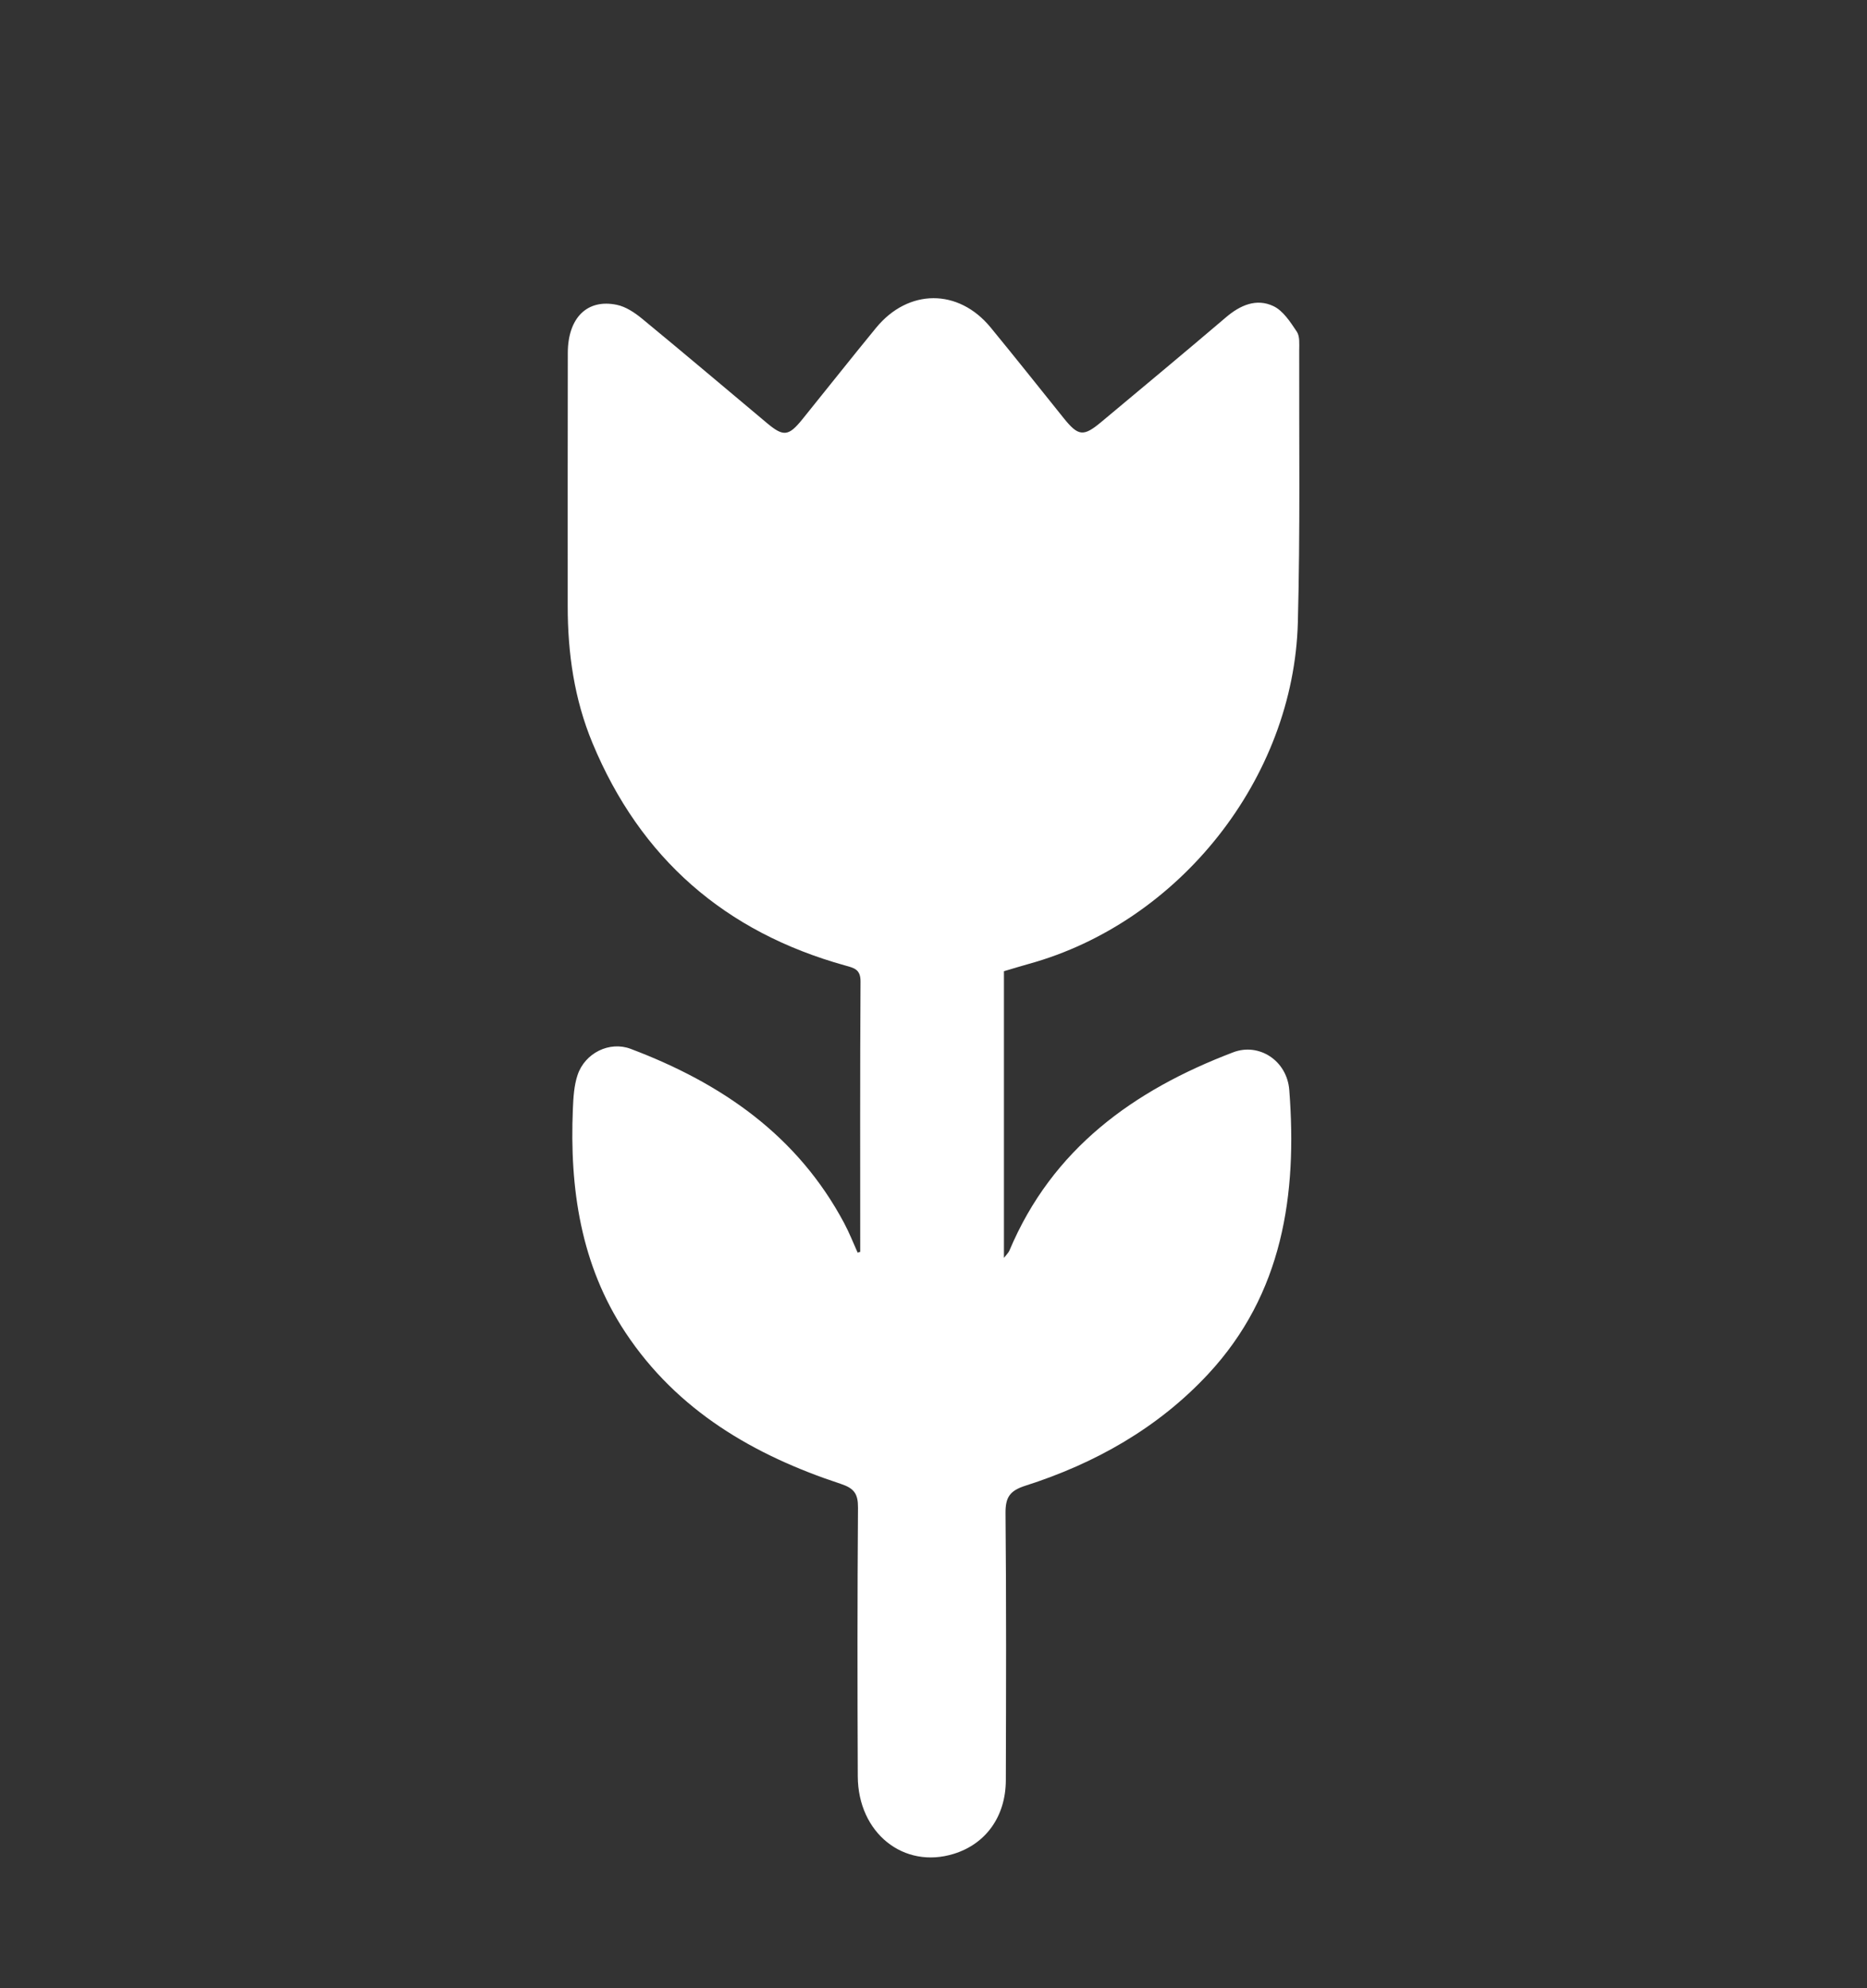 <?xml version="1.0" encoding="UTF-8"?><svg id="Layer_1" xmlns="http://www.w3.org/2000/svg" viewBox="0 0 427 454.56"><rect x="0" y="0" width="427" height="454.56" fill="#333333" stroke="none"/><defs><style>.cls-1{fill:#fff;}</style></defs><path class="cls-1" d="M196.74,286.2c0-20.6-.06-41.2,.07-61.8,.02-2.82-1.49-3.1-3.52-3.67-27.46-7.63-46.84-24.49-57.79-50.87-4.16-10.01-5.67-20.54-5.66-31.33,.01-19.28-.03-38.57,.02-57.85,.02-8.02,4.43-12.41,11.22-10.99,2.06,.43,4.09,1.79,5.77,3.17,9.59,7.89,19.06,15.91,28.58,23.88,3.74,3.13,4.92,3.01,8.05-.85,5.64-6.97,11.2-14.02,16.89-20.95,7.39-8.99,18.83-9.03,26.19-.08,5.61,6.83,11.11,13.75,16.64,20.64,3.4,4.24,4.56,4.4,8.65,.99,9.53-7.96,19.08-15.89,28.53-23.94,3.27-2.79,6.97-4.41,10.87-2.56,2.23,1.06,3.88,3.65,5.35,5.85,.71,1.07,.54,2.82,.54,4.26-.05,20.73,.24,41.48-.31,62.2-.95,35.67-27.1,68.54-61.47,78.05-1.89,.52-3.77,1.11-5.75,1.69v65.54c.57-.75,1.03-1.16,1.25-1.67,9.8-23.31,28.45-36.68,51.18-45.33,5.87-2.24,12.31,1.85,12.83,8.64,1.84,23.87-1.47,46.58-18.58,64.95-11.46,12.3-25.84,20.41-41.79,25.5-3.59,1.15-4.56,2.67-4.53,6.29,.19,20.34,.13,40.68,.07,61.02-.02,8.29-4.55,14.56-11.88,16.84-11.47,3.57-21.92-4.75-21.98-17.71-.09-20.47-.1-40.94,.05-61.42,.02-3.17-.87-4.43-3.95-5.45-19.87-6.54-37.4-16.74-49.23-34.59-10.24-15.45-12.8-32.97-12.03-51.13,.11-2.61,.26-5.33,1.08-7.77,1.69-5.02,7.3-7.79,12.14-5.96,20.72,7.82,38.14,19.76,48.84,39.87,1.16,2.17,2.06,4.48,3.07,6.72,.2-.06,.39-.12,.59-.19Z"/></svg>